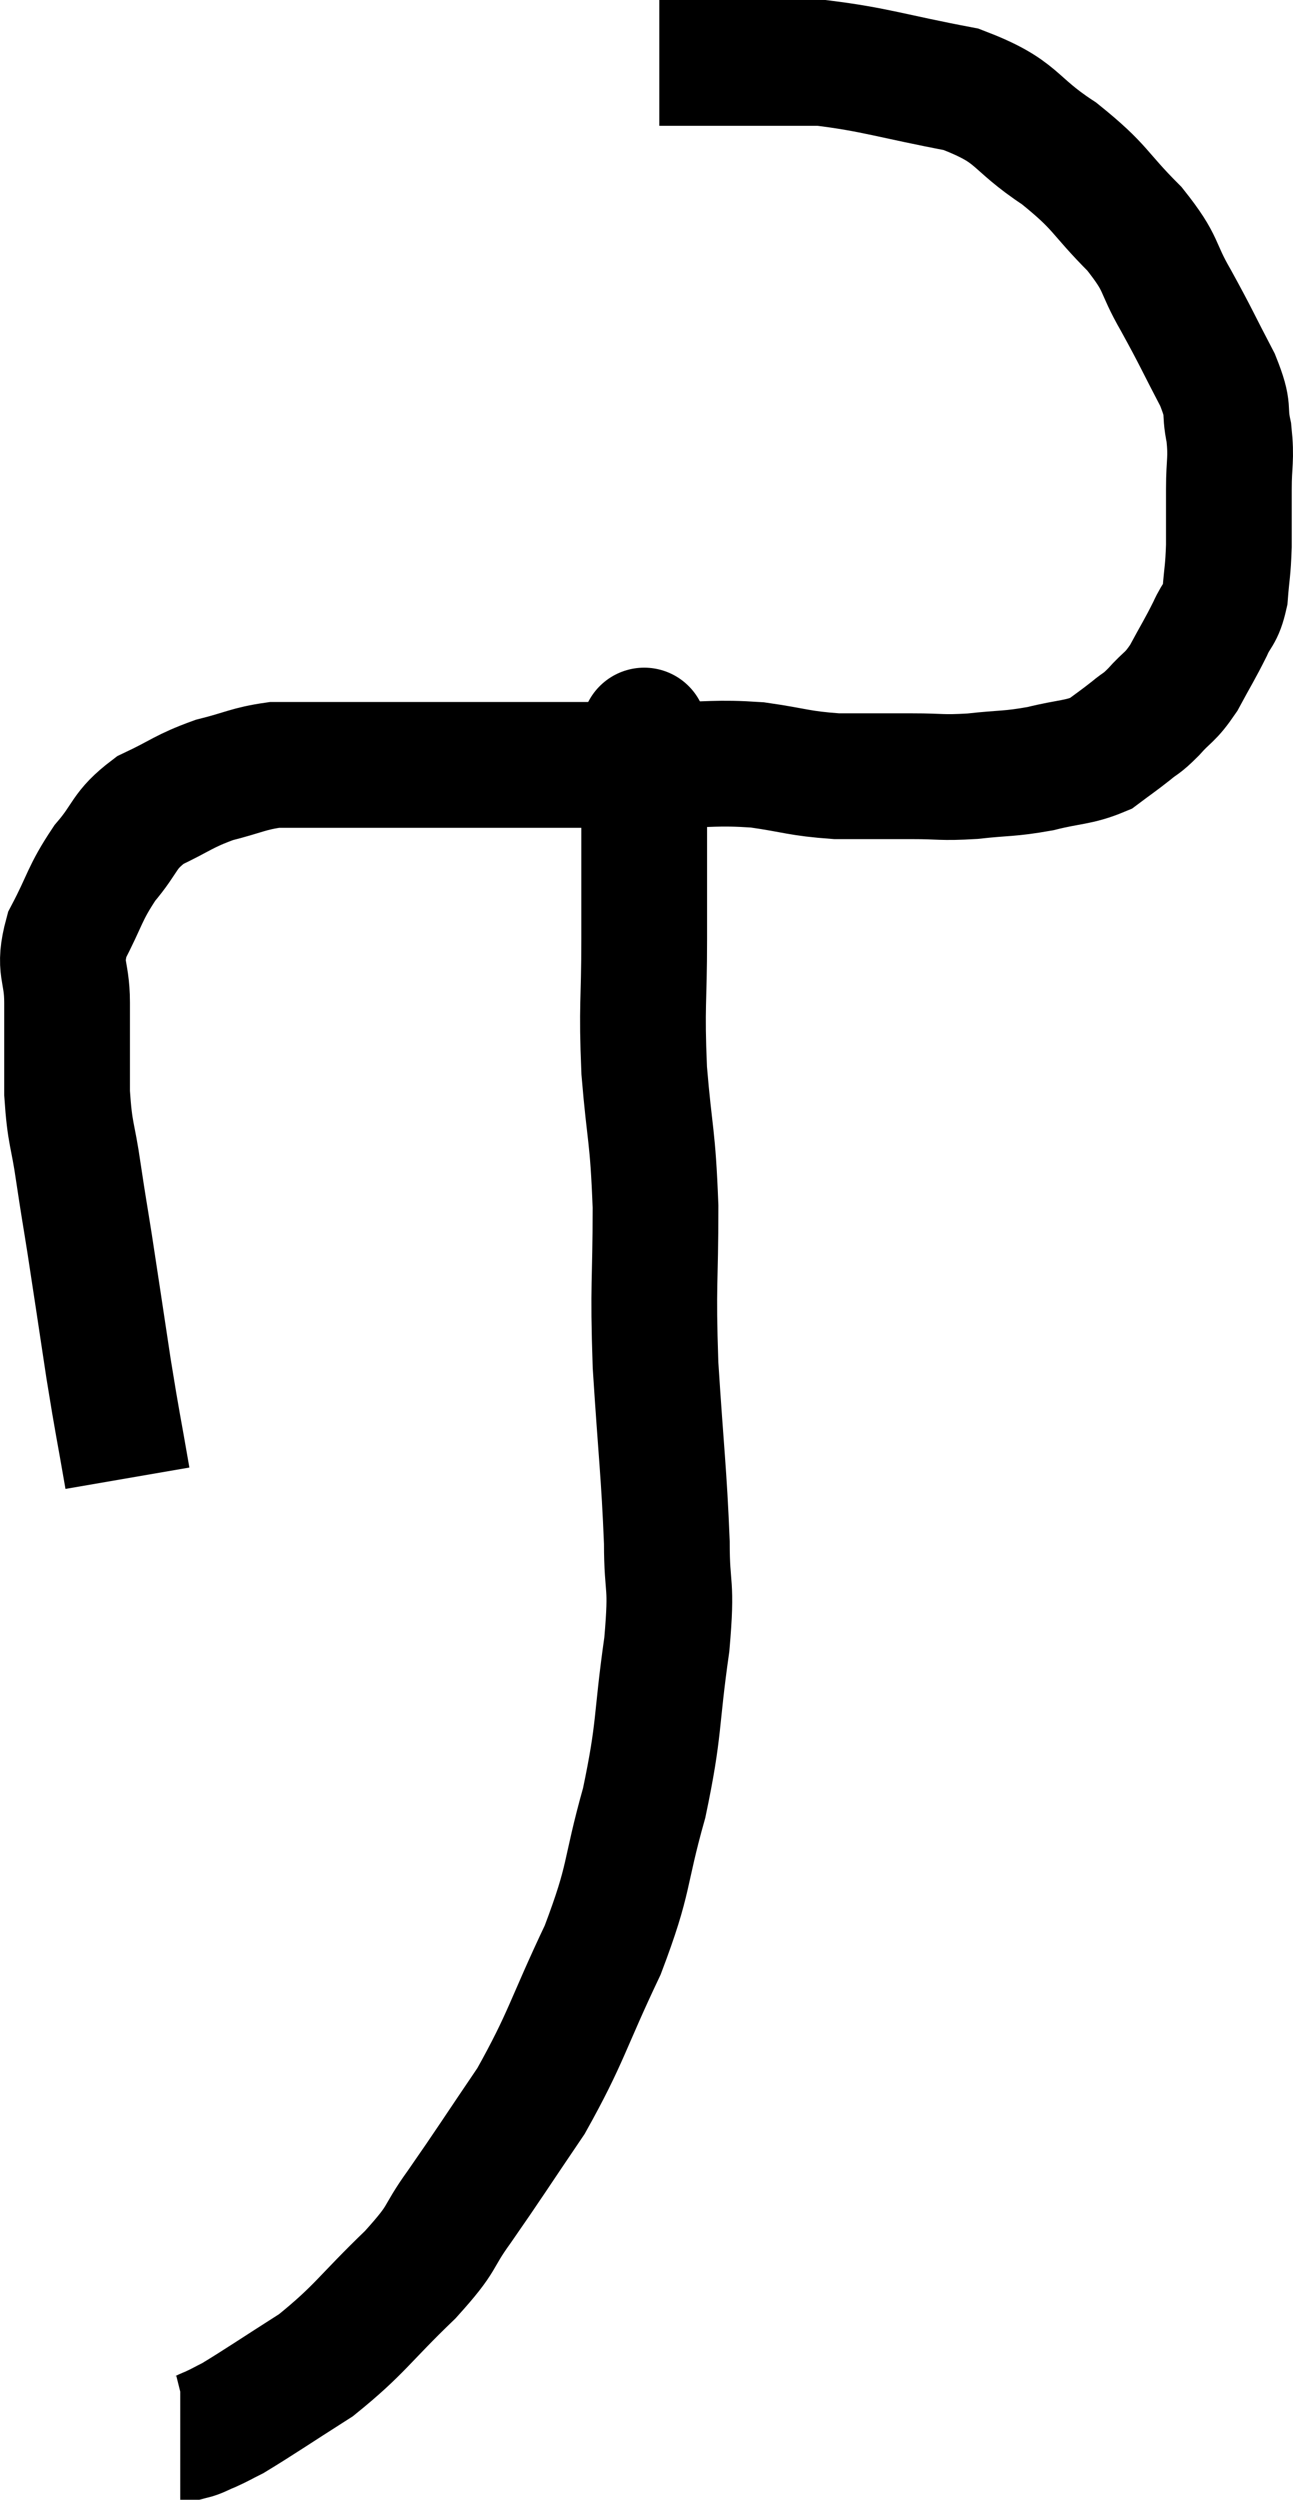 <svg xmlns="http://www.w3.org/2000/svg" viewBox="12.913 6.08 20.567 39.74" width="20.567" height="39.74"><path d="M 14.94 29.58 C 14.79 28.71, 14.79 28.77, 14.64 27.84 C 14.49 26.85, 14.46 26.64, 14.34 25.86 C 14.25 25.29, 14.25 25.32, 14.16 24.72 C 14.07 24.09, 14.025 24.135, 13.98 23.46 C 13.98 22.74, 13.98 22.65, 13.98 22.02 C 13.98 21.48, 13.83 21.495, 13.98 20.94 C 14.28 20.37, 14.25 20.295, 14.58 19.8 C 14.94 19.38, 14.865 19.29, 15.3 18.96 C 15.81 18.72, 15.825 18.66, 16.32 18.48 C 16.8 18.36, 16.86 18.3, 17.28 18.24 C 17.64 18.24, 17.46 18.24, 18 18.24 C 18.72 18.24, 18.72 18.24, 19.44 18.24 C 20.16 18.24, 19.86 18.24, 20.88 18.24 C 22.2 18.24, 22.5 18.24, 23.52 18.24 C 24.24 18.24, 24.285 18.195, 24.96 18.24 C 25.59 18.33, 25.605 18.375, 26.22 18.42 C 26.82 18.42, 26.88 18.42, 27.42 18.42 C 27.9 18.42, 27.87 18.45, 28.38 18.42 C 28.92 18.36, 28.95 18.39, 29.46 18.3 C 29.94 18.18, 30.06 18.21, 30.42 18.06 C 30.66 17.88, 30.69 17.865, 30.9 17.7 C 31.08 17.55, 31.05 17.61, 31.26 17.4 C 31.5 17.13, 31.515 17.19, 31.74 16.86 C 31.95 16.47, 31.995 16.41, 32.16 16.08 C 32.28 15.81, 32.325 15.87, 32.4 15.54 C 32.43 15.15, 32.445 15.18, 32.46 14.76 C 32.46 14.31, 32.46 14.31, 32.46 13.86 C 32.46 13.41, 32.505 13.395, 32.46 12.96 C 32.37 12.54, 32.49 12.645, 32.28 12.12 C 31.95 11.49, 31.95 11.46, 31.62 10.86 C 31.29 10.29, 31.425 10.305, 30.96 9.72 C 30.36 9.12, 30.45 9.075, 29.76 8.52 C 28.98 8.01, 29.145 7.86, 28.2 7.5 C 27.09 7.29, 26.835 7.185, 25.98 7.08 C 25.38 7.08, 25.35 7.08, 24.78 7.08 C 24.24 7.08, 24.045 7.08, 23.7 7.08 C 23.55 7.08, 23.475 7.08, 23.4 7.08 L 23.4 7.08" fill="none" stroke="black" stroke-width="2"></path><path d="M 23.16 17.58 C 23.16 17.67, 23.16 17.715, 23.16 17.76 C 23.16 17.76, 23.16 17.61, 23.16 17.76 C 23.16 18.06, 23.16 17.985, 23.16 18.36 C 23.16 18.81, 23.16 18.6, 23.16 19.26 C 23.16 20.13, 23.16 20.04, 23.16 21 C 23.16 22.05, 23.115 22.035, 23.16 23.1 C 23.25 24.18, 23.295 24.09, 23.34 25.26 C 23.34 26.52, 23.295 26.445, 23.34 27.78 C 23.43 29.19, 23.475 29.49, 23.52 30.6 C 23.52 31.41, 23.61 31.185, 23.52 32.22 C 23.34 33.48, 23.415 33.525, 23.16 34.74 C 22.83 35.91, 22.95 35.895, 22.5 37.08 C 21.93 38.28, 21.93 38.46, 21.36 39.48 C 20.79 40.32, 20.7 40.47, 20.22 41.16 C 19.83 41.7, 20.01 41.61, 19.44 42.24 C 18.69 42.96, 18.645 43.11, 17.94 43.68 C 17.28 44.1, 17.04 44.265, 16.62 44.52 C 16.44 44.61, 16.425 44.625, 16.26 44.7 C 16.11 44.76, 16.08 44.79, 15.96 44.82 L 15.78 44.82" fill="none" stroke="black" stroke-width="2"></path></svg>